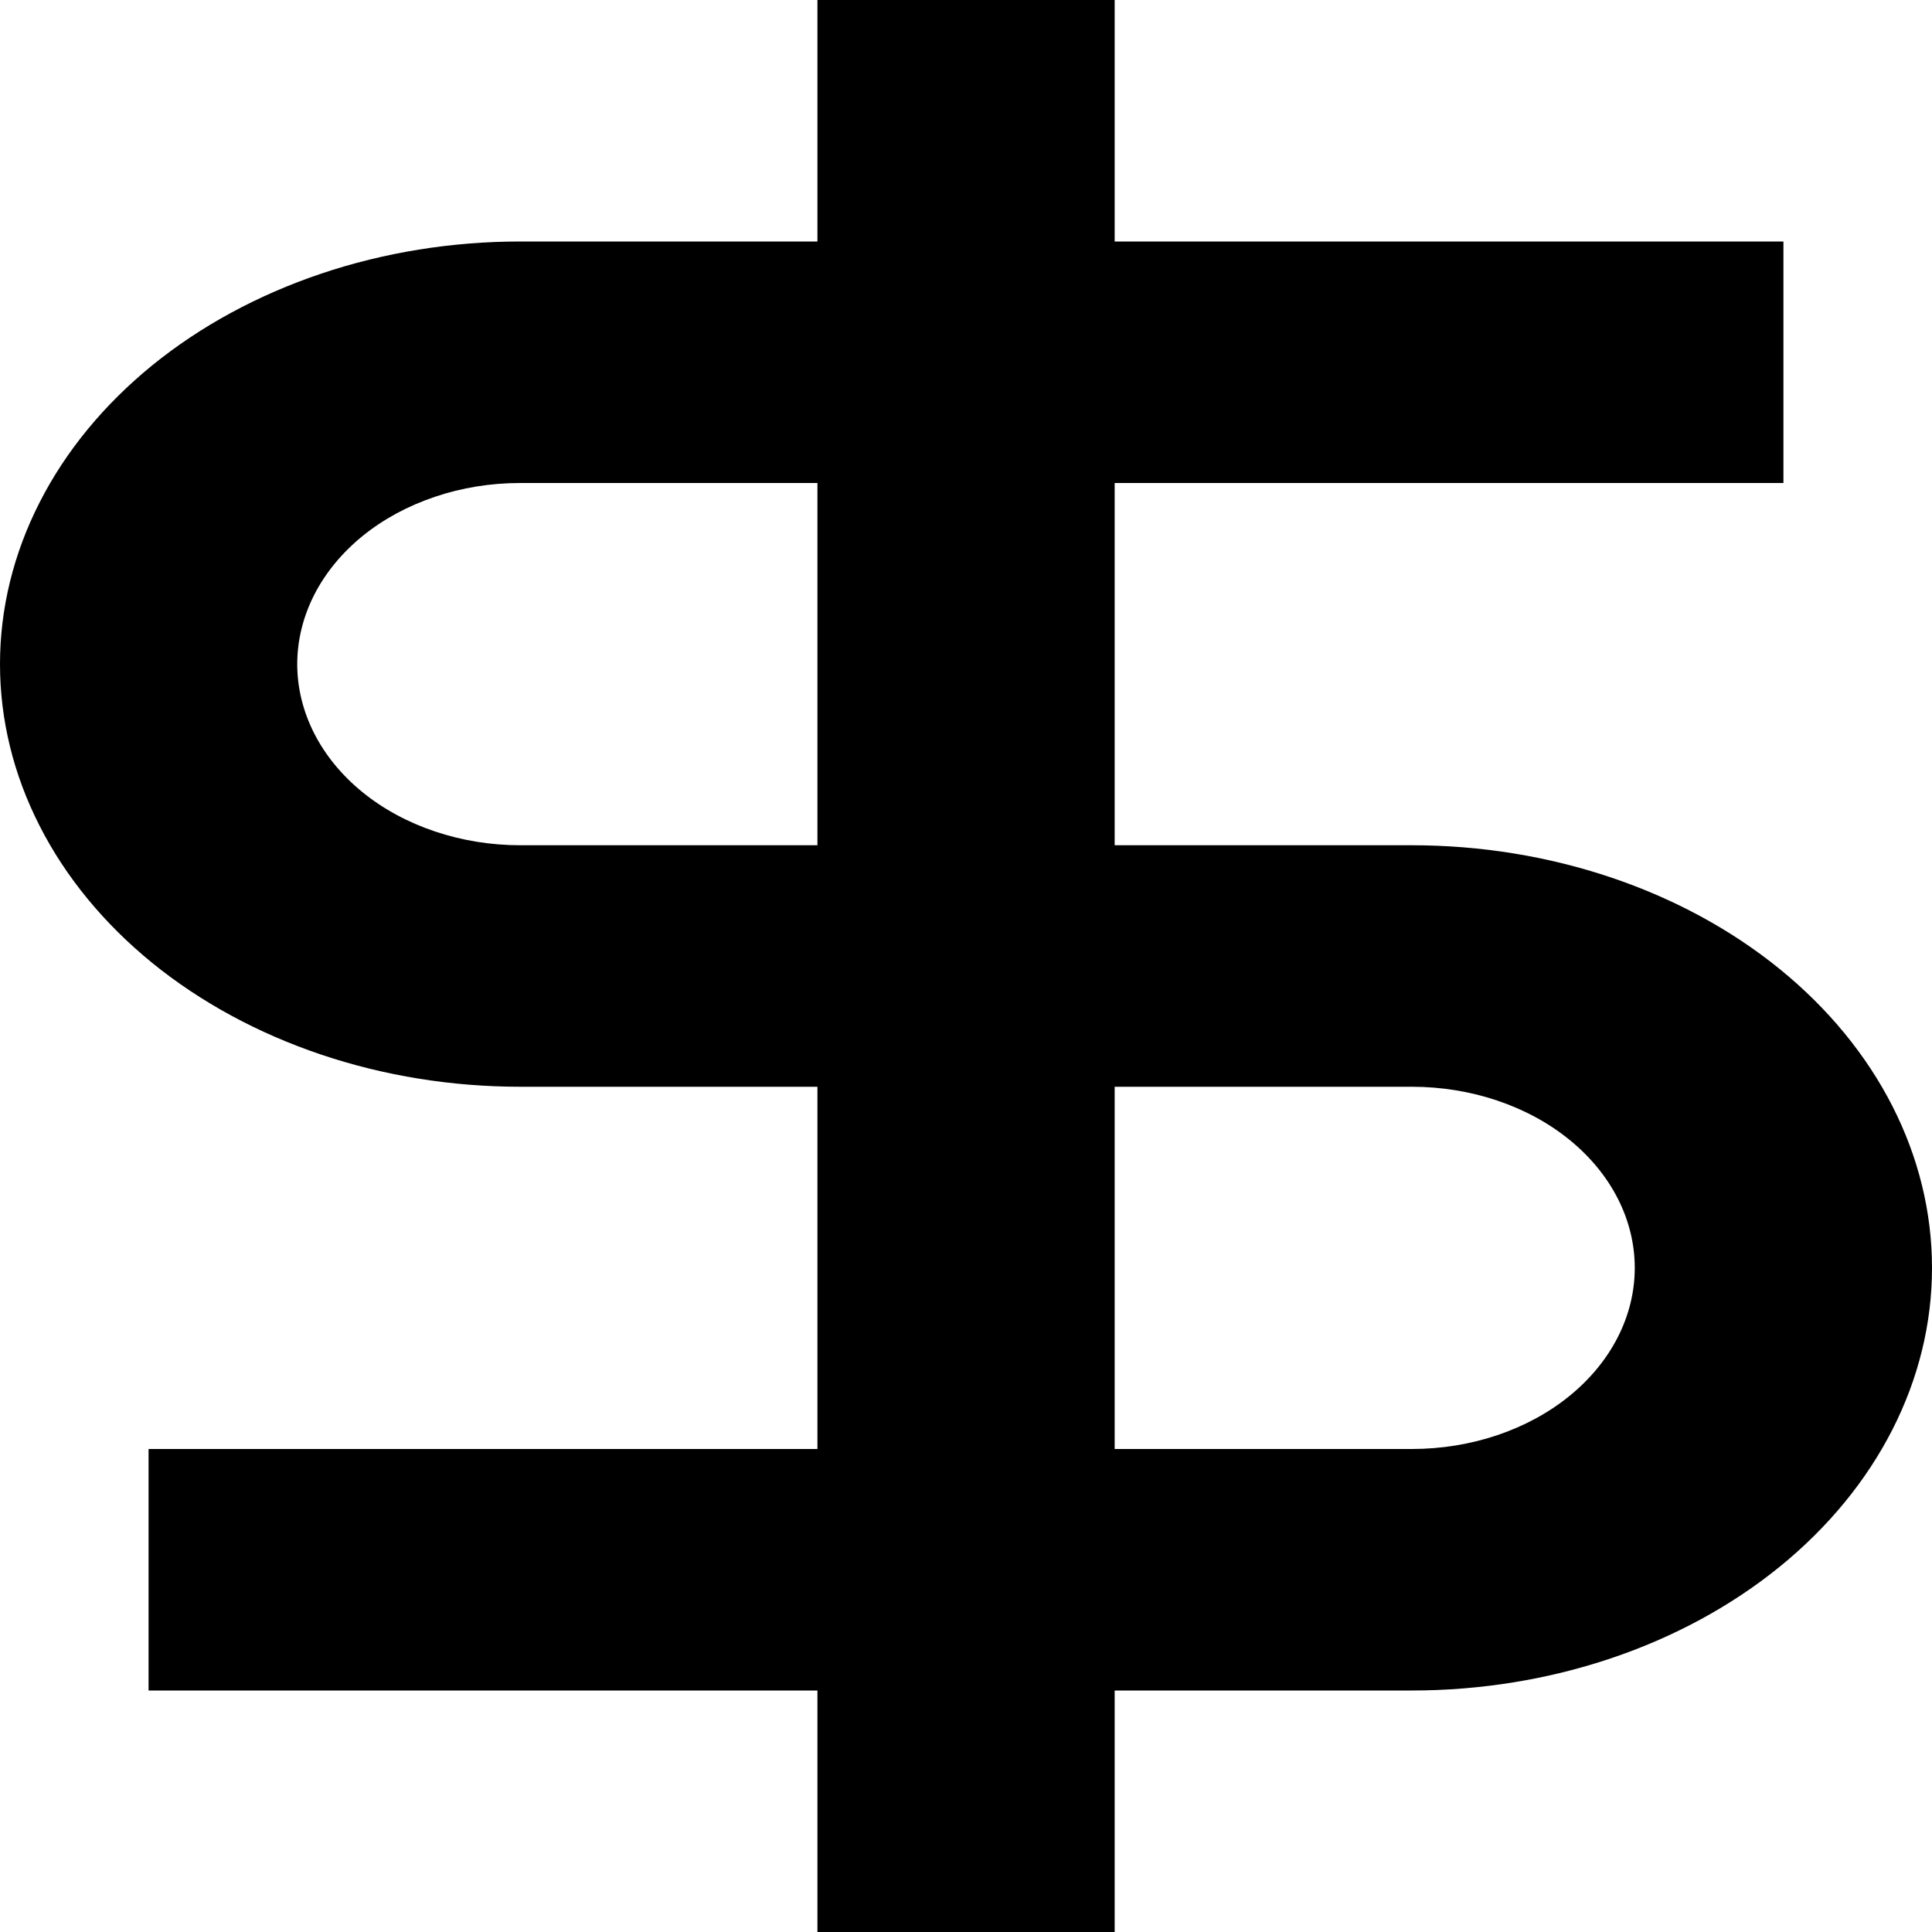 <svg width="20" height="20" viewBox="0 0 20 20" fill="none" xmlns="http://www.w3.org/2000/svg">
<path d="M8.462 2.5H5.385C4.678 2.5 3.977 2.613 3.324 2.833C2.671 3.053 2.077 3.375 1.577 3.781C1.077 4.188 0.68 4.67 0.41 5.201C0.139 5.732 0 6.3 0 6.875C0 7.45 0.139 8.018 0.41 8.549C0.68 9.08 1.077 9.562 1.577 9.969C2.077 10.375 2.671 10.697 3.324 10.917C3.977 11.137 4.678 11.25 5.385 11.25H8.462V15H1.538V17.5H8.462V20H11.539V17.5H14.615C16.044 17.5 17.413 17.039 18.423 16.219C19.433 15.398 20 14.285 20 13.125C20 11.965 19.433 10.852 18.423 10.031C17.413 9.211 16.044 8.75 14.615 8.75H11.539V5H18.462V2.5H11.539V0H8.462V2.5ZM11.539 11.25H14.615C15.227 11.25 15.814 11.447 16.247 11.799C16.68 12.151 16.923 12.628 16.923 13.125C16.923 13.622 16.68 14.099 16.247 14.451C15.814 14.803 15.227 15 14.615 15H11.539V11.25ZM8.462 8.75H5.385C5.082 8.75 4.781 8.701 4.502 8.607C4.222 8.513 3.967 8.375 3.753 8.201C3.539 8.027 3.369 7.82 3.253 7.593C3.137 7.365 3.077 7.121 3.077 6.875C3.077 6.629 3.137 6.385 3.253 6.157C3.369 5.93 3.539 5.723 3.753 5.549C3.967 5.375 4.222 5.237 4.502 5.143C4.781 5.048 5.082 5 5.385 5H8.462V8.75Z" fill="black"/>
</svg>
